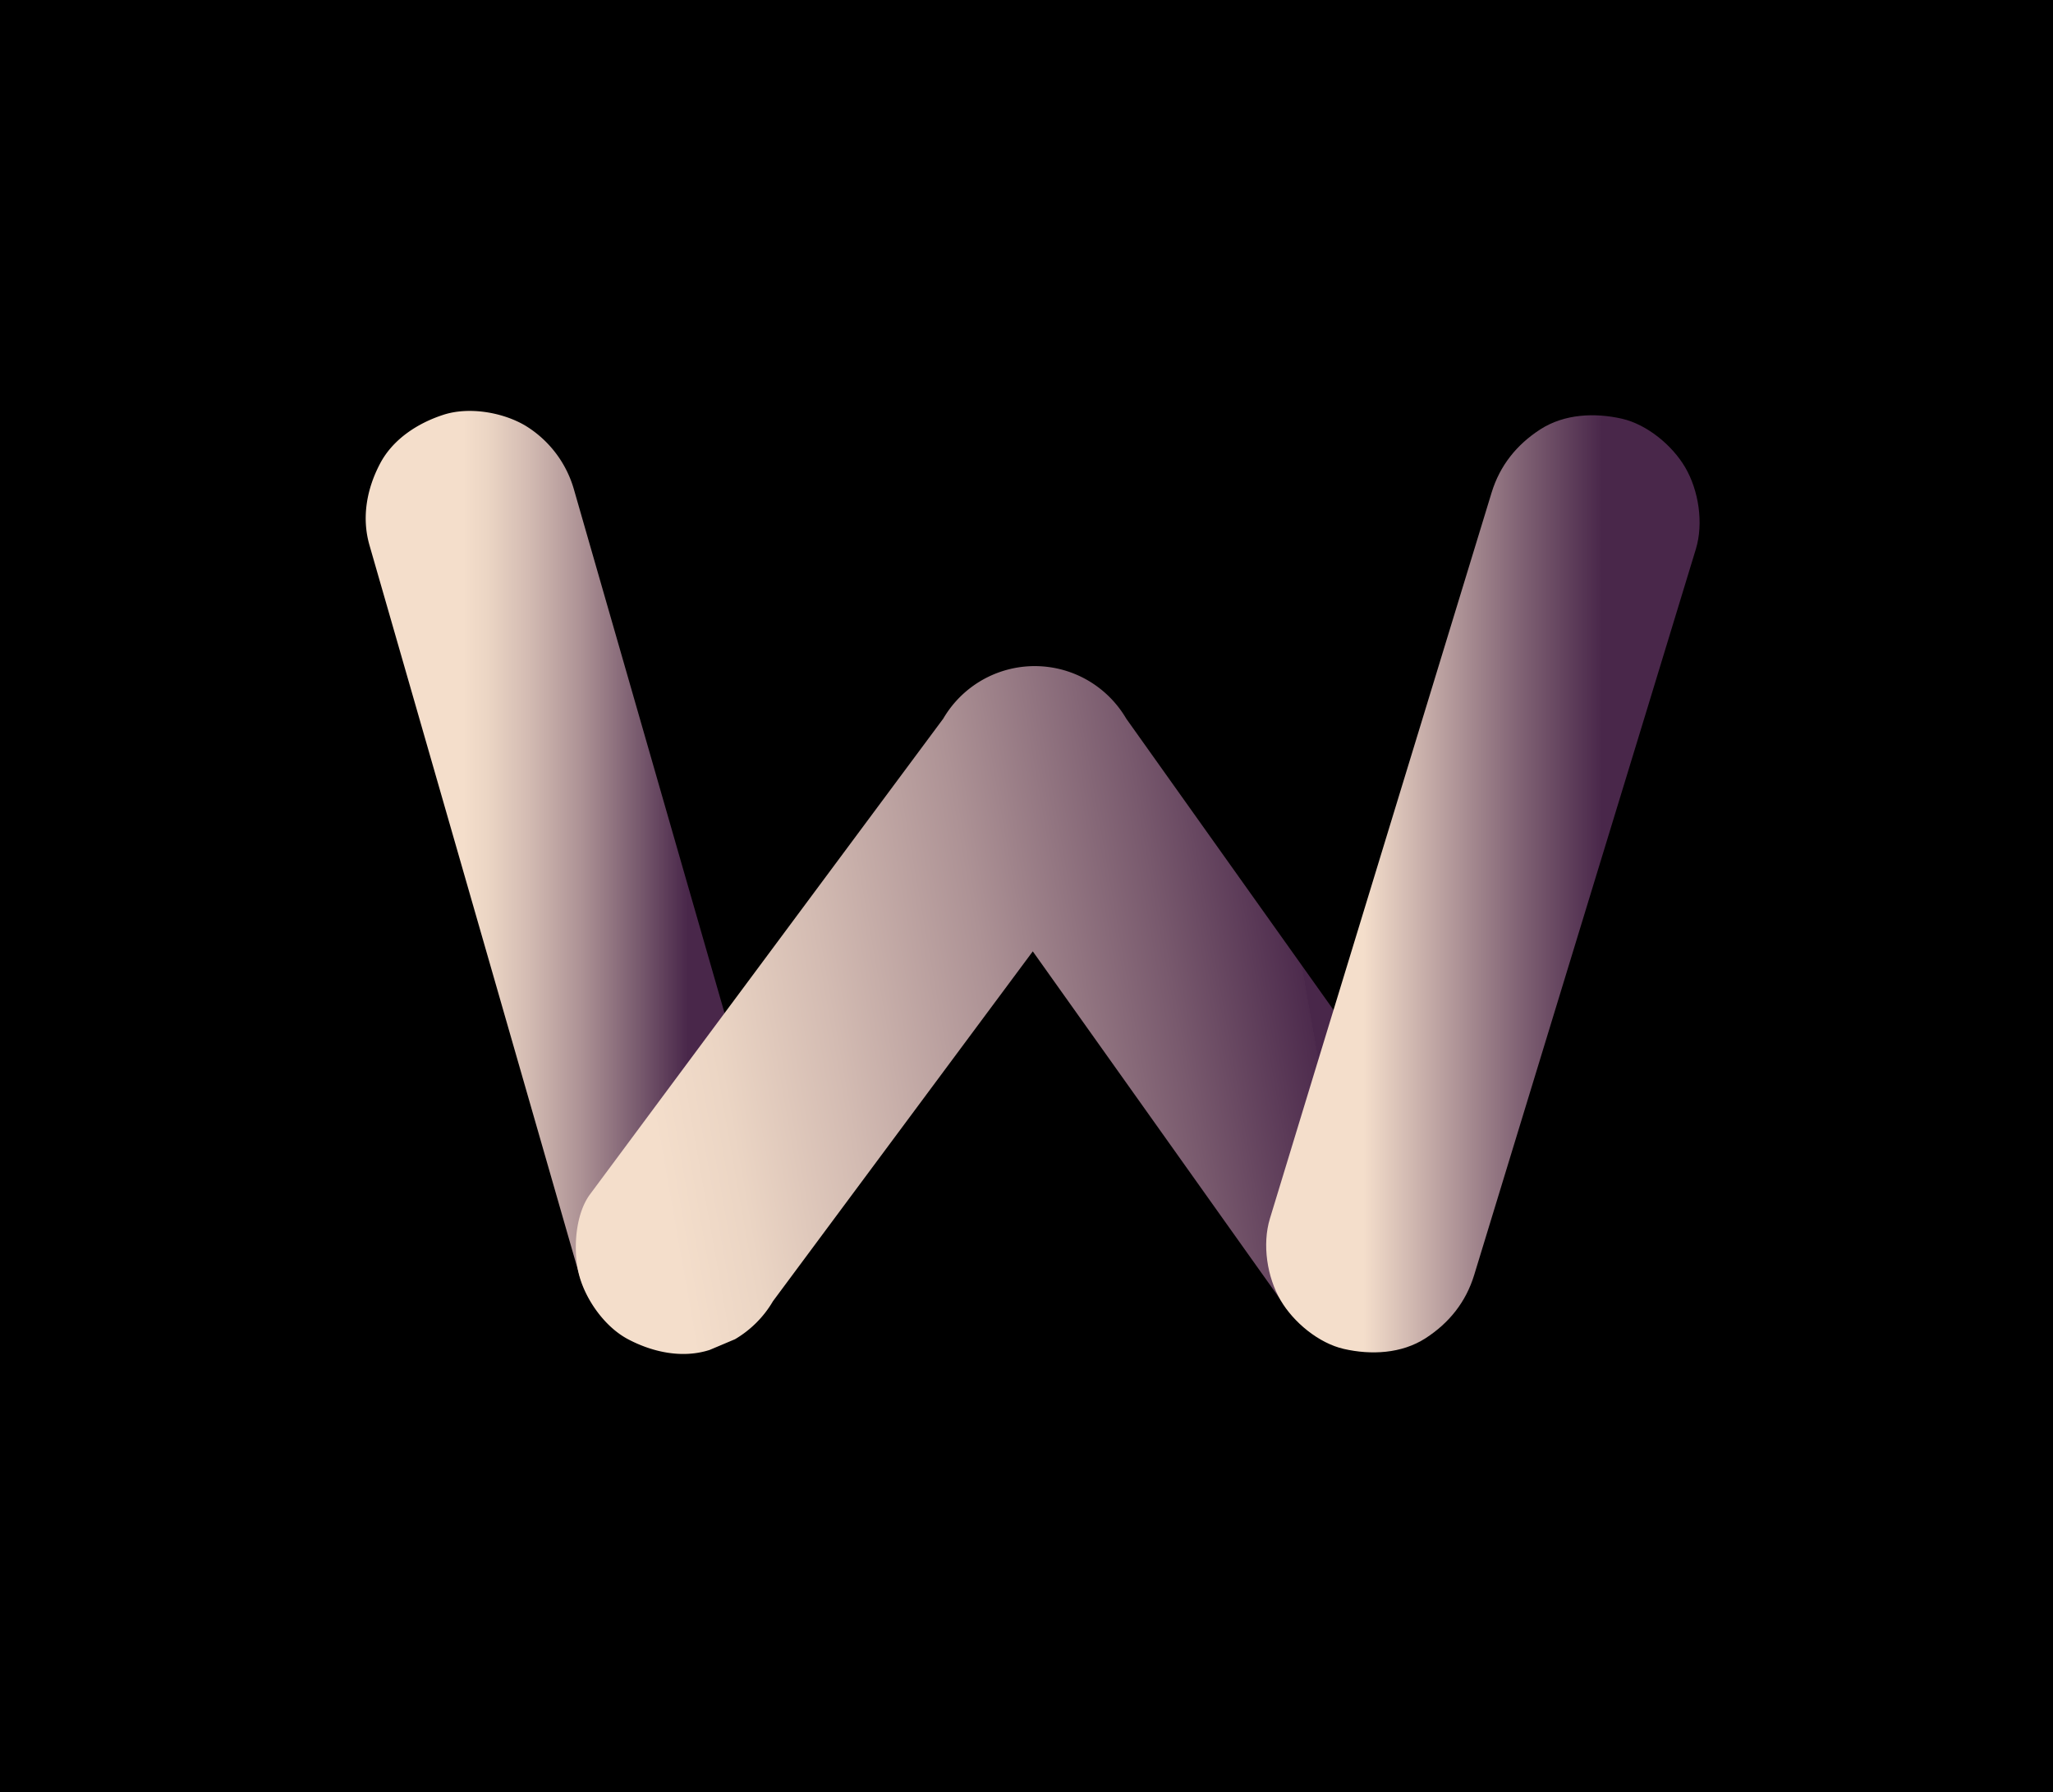<svg xmlns="http://www.w3.org/2000/svg" xmlns:xlink="http://www.w3.org/1999/xlink" viewBox="0 0 1046.5 913.5"><defs><style>.cls-1{fill:url(#Degradado_sin_nombre_15);}.cls-2{fill:url(#Degradado_sin_nombre_34);}.cls-3{fill:url(#Degradado_sin_nombre_190);}.cls-4{fill:url(#Degradado_sin_nombre_187);}</style><linearGradient id="Degradado_sin_nombre_15" y1="456.75" x2="1046.5" y2="456.75" gradientUnits="userSpaceOnUse"><stop offset="0.01"/><stop offset="1"/></linearGradient><linearGradient id="Degradado_sin_nombre_34" x1="236.07" y1="449.48" x2="351.72" y2="449.48" gradientUnits="userSpaceOnUse"><stop offset="0" stop-color="#f4decb"/><stop offset="0.11" stop-color="#ebd5c4"/><stop offset="0.29" stop-color="#d3bbb2"/><stop offset="0.52" stop-color="#ad9295"/><stop offset="0.78" stop-color="#77596d"/><stop offset="0.99" stop-color="#49274a"/></linearGradient><linearGradient id="Degradado_sin_nombre_190" x1="331.49" y1="563.62" x2="679.7" y2="502.22" gradientUnits="userSpaceOnUse"><stop offset="0" stop-color="#f4decb"/><stop offset="0.11" stop-color="#ebd5c4"/><stop offset="0.28" stop-color="#d3bbb2"/><stop offset="0.51" stop-color="#ad9295"/><stop offset="0.77" stop-color="#78596d"/><stop offset="0.96" stop-color="#4d2b4d"/><stop offset="0.96" stop-color="#49274a"/></linearGradient><linearGradient id="Degradado_sin_nombre_187" x1="816.7" y1="450.48" x2="695.09" y2="450.48" gradientUnits="userSpaceOnUse"><stop offset="0" stop-color="#49274a"/><stop offset="0.36" stop-color="#836576"/><stop offset="1" stop-color="#f4decb"/></linearGradient></defs><g id="Capa_2" data-name="Capa 2"><g id="Capa_2-2" data-name="Capa 2"><polygon class="cls-1" points="1046.5 913.5 0 913.5 0 913.5 0 0 1046.5 0 1046.5 913.5 1046.5 913.5"/></g><g id="Capa_4" data-name="Capa 4"><path class="cls-2" d="M399.46,621.13,316.18,331.58q-11.87-41.22-23.72-82.45a56.15,56.15,0,0,0-24.81-32.27c-11.58-6.78-28.64-9.65-41.61-5.45s-25.68,12.33-32.27,24.82c-6.76,12.78-9.53,27.41-5.45,41.61Q230,422.62,271.61,567.39l23.71,82.45a56.12,56.12,0,0,0,24.82,32.27c11.57,6.78,28.63,9.65,41.61,5.45s25.67-12.33,32.27-24.82c6.75-12.78,9.53-27.41,5.44-41.61Z"/><path class="cls-3" d="M745.52,607.22,612.31,420l-38.23-53.73a54.31,54.31,0,0,0-19.37-19.37,54,54,0,0,0-73.88,19.37l-140.38,189Q320.61,582,300.77,608.73c-7.83,10.54-8.77,29.55-5.45,41.61,3.45,12.53,13.14,26.1,24.82,32.27,12.53,6.62,27.71,9.94,41.61,5.45l12.9-5.45A54.31,54.31,0,0,0,394,663.24q70.19-94.53,140.38-189,19.85-26.73,39.68-53.45H480.83Q547.43,514.37,614,608q19.11,26.88,38.23,53.74c8.33,11.71,18,20.88,32.27,24.82,12.92,3.55,30.14,2,41.61-5.45s21.68-18.5,24.81-32.27c3.06-13.44,2.88-29.92-5.44-41.61Z"/><path class="cls-4" d="M751.46,649.84l88-288,25-82c4-13.18,1.45-29.84-5.44-41.61-6.55-11.2-19.4-21.88-32.27-24.82-13.83-3.14-29.34-2.46-41.61,5.45-12,7.75-20.59,18.41-24.82,32.27l-88,288-25,82c-4,13.18-1.44,29.84,5.45,41.61,6.55,11.2,19.39,21.88,32.27,24.82,13.82,3.14,29.34,2.46,41.61-5.45,12-7.75,20.58-18.41,24.81-32.27Z"/></g></g></svg>